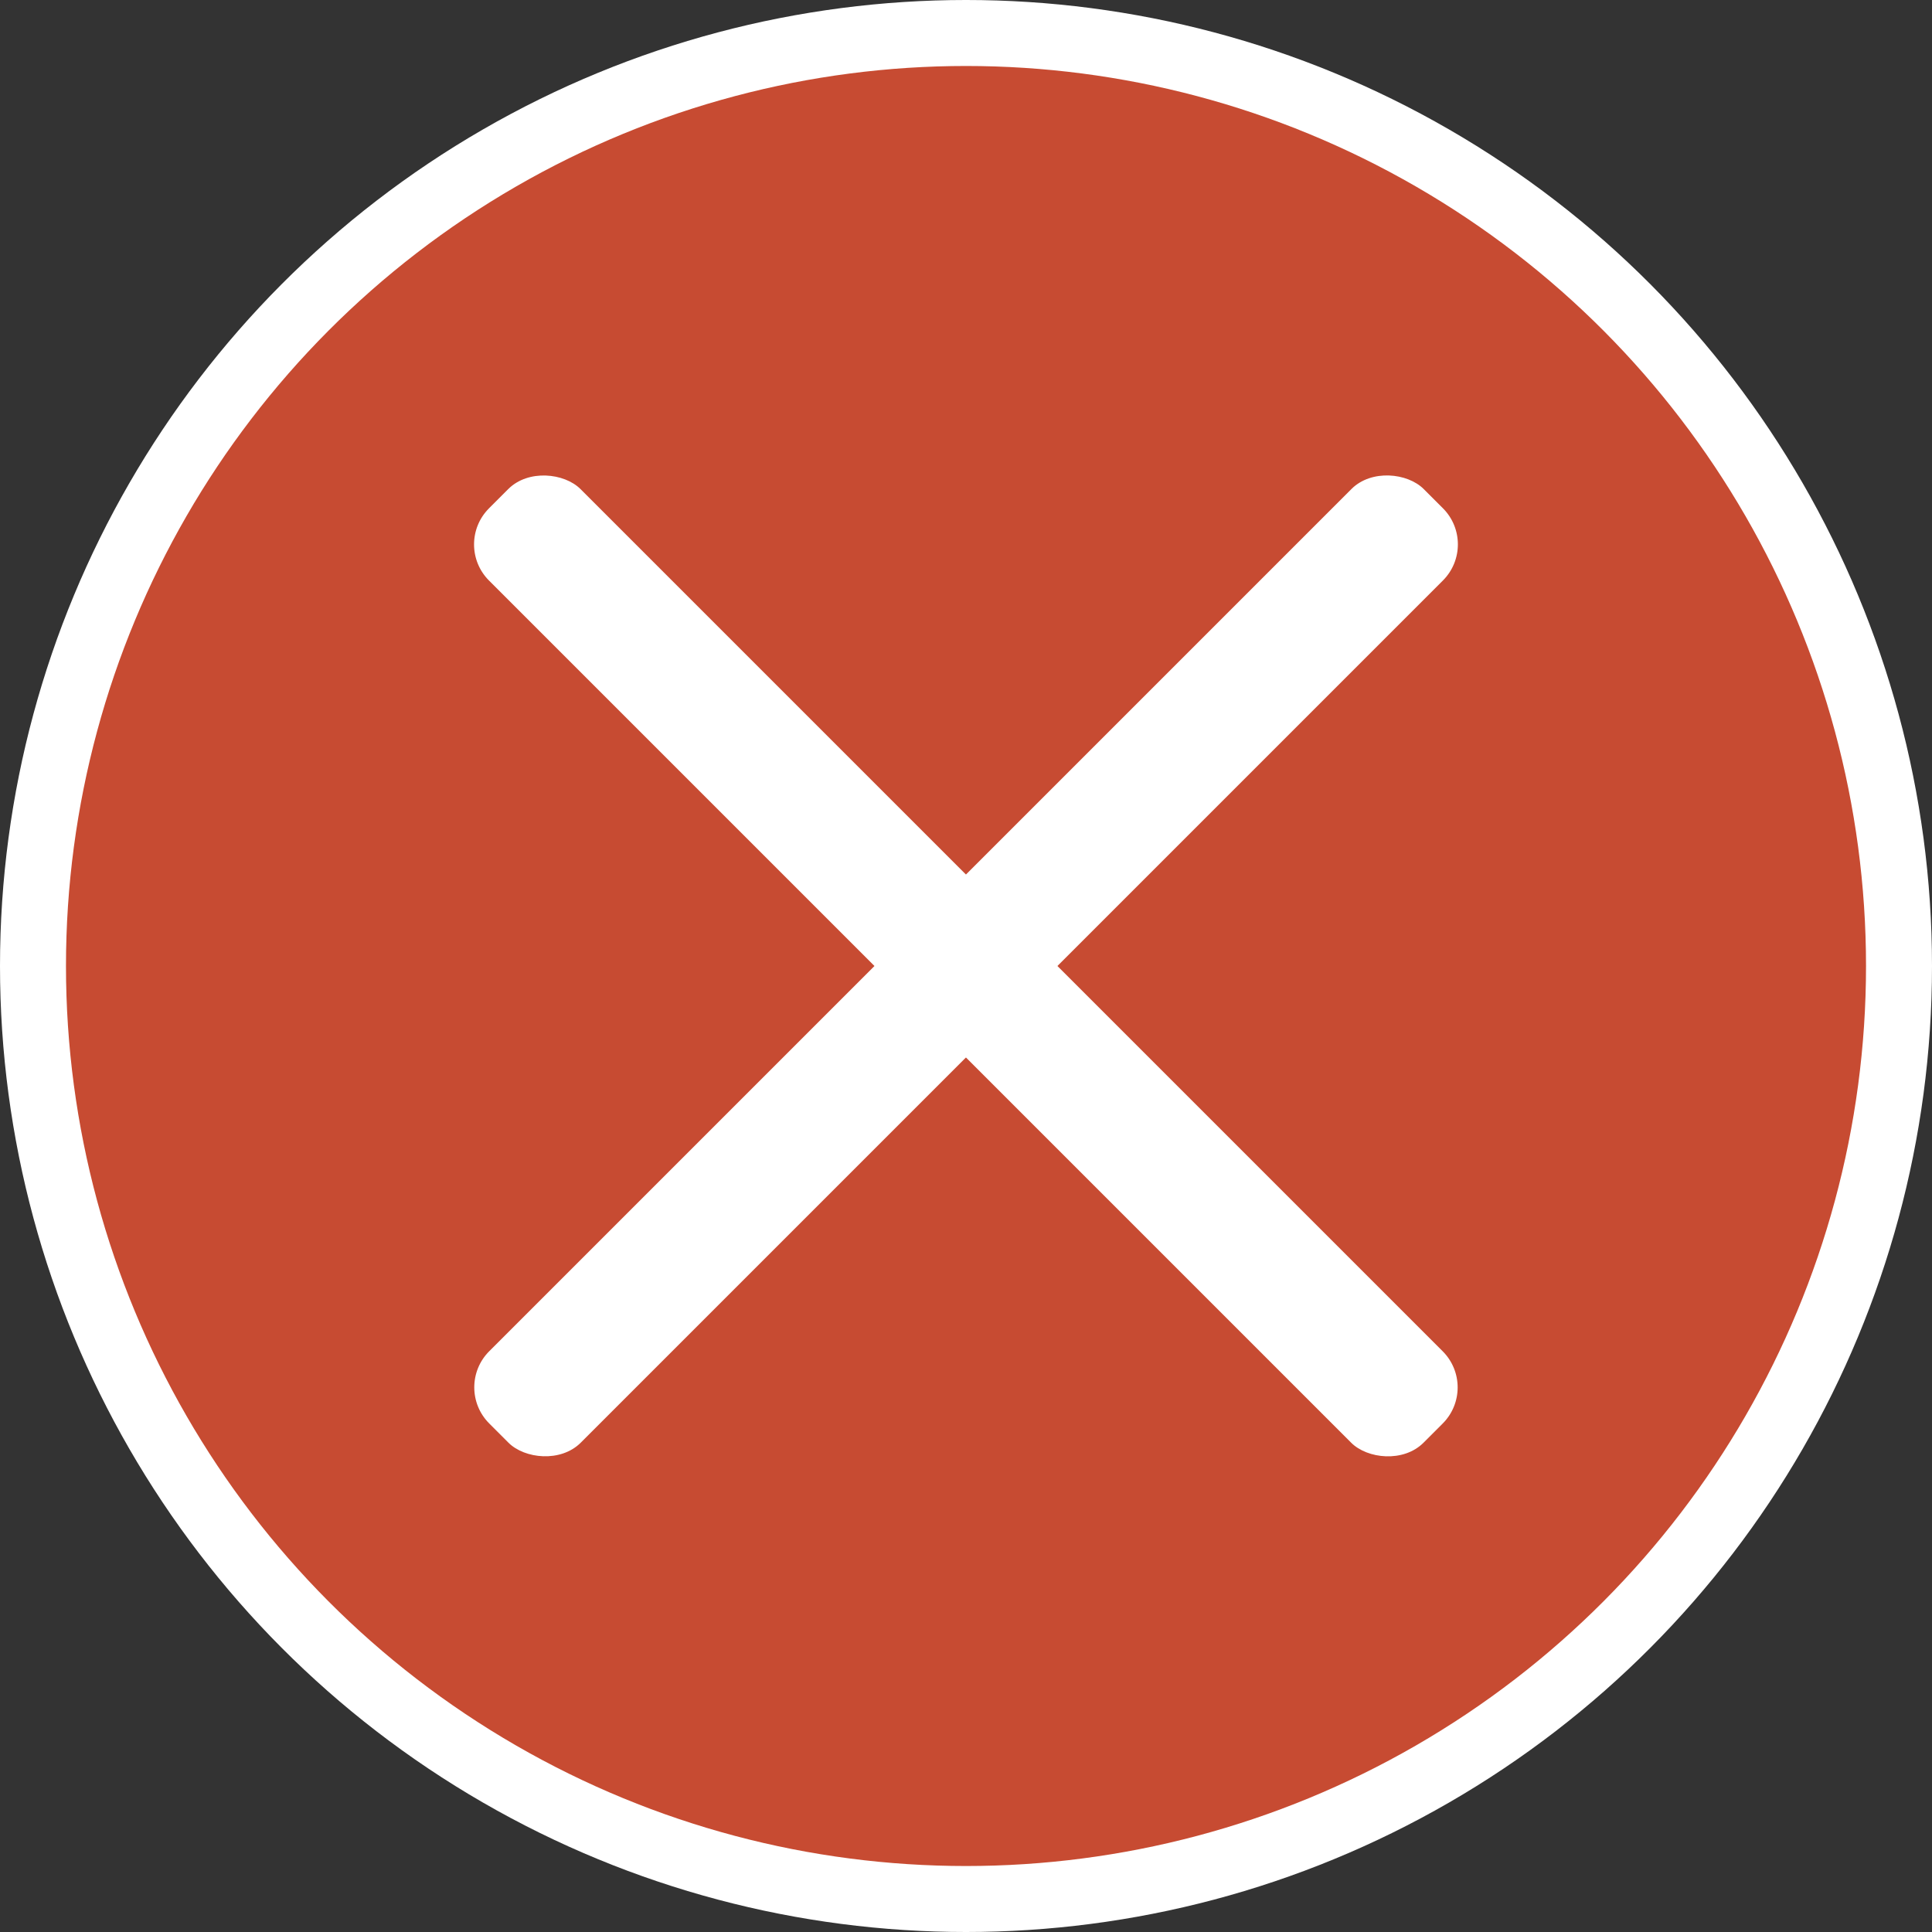 <?xml version="1.0" encoding="UTF-8"?><svg id="Artwork" xmlns="http://www.w3.org/2000/svg" viewBox="0 0 149.34 149.34"><rect x="0" y="0" width="149.34" height="149.34" fill="#333333" stroke="none"/><circle cx="74.67" cy="74.67" r="74.67" style="fill:#fff;"/><circle cx="74.67" cy="74.67" r="69.57" style="fill:#c74b32;"/><rect x="69.66" y="23.59" width="10" height="102.15" rx="3.95" ry="3.95" transform="translate(-30.93 74.66) rotate(-45)" style="fill:#fff;"/><rect x="23.6" y="69.66" width="102.15" height="10" rx="3.95" ry="3.95" transform="translate(-30.92 74.67) rotate(-45)" style="fill:#fff;"/></svg>
